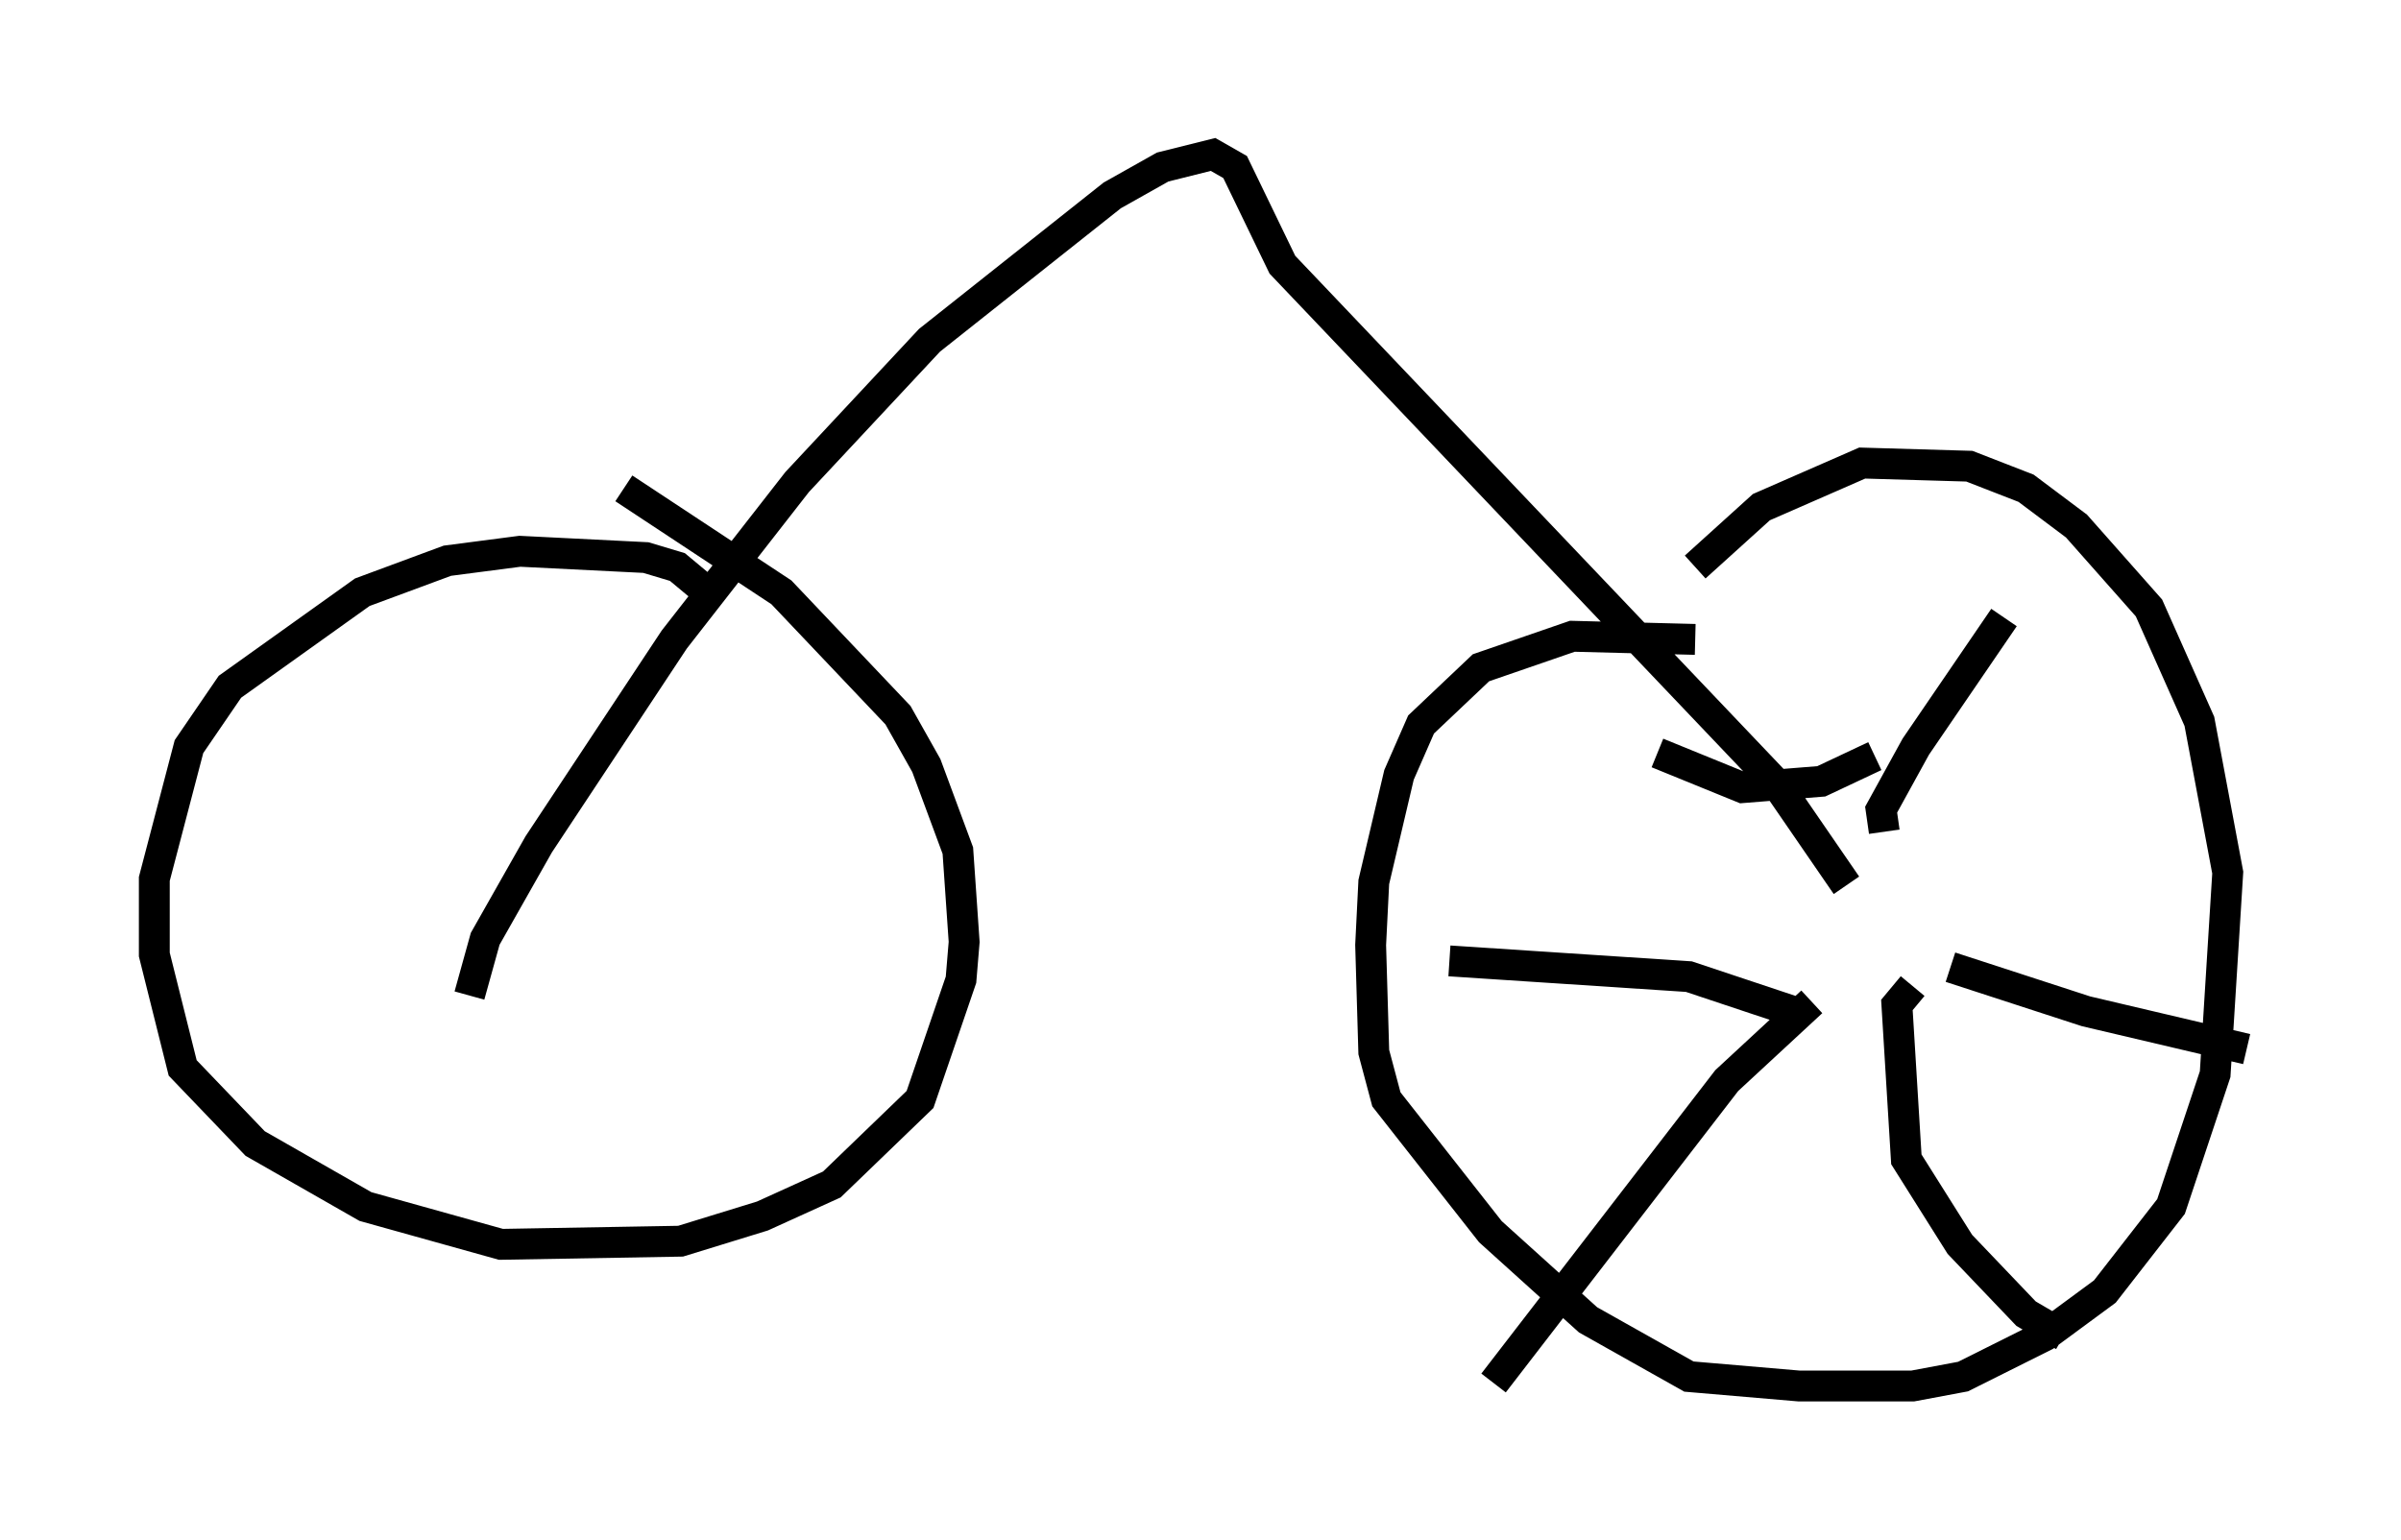 <?xml version="1.0" encoding="utf-8" ?>
<svg baseProfile="full" height="49.915" version="1.1" width="77.784" xmlns="http://www.w3.org/2000/svg" xmlns:ev="http://www.w3.org/2001/xml-events" xmlns:xlink="http://www.w3.org/1999/xlink"><defs /><rect fill="white" height="49.915" width="77.784" x="0" y="0" /><path d="M59.615, 21.844 m-4.696, -1.123 l-3.981, -0.102 -2.96, 1.021 l-1.94, 1.838 -0.715, 1.633 l-0.817, 3.471 -0.102, 2.042 l0.102, 3.471 0.408, 1.531 l3.369, 4.288 3.165, 2.858 l3.267, 1.838 3.573, 0.306 l3.675, 0.0 1.633, -0.306 l2.654, -1.327 1.94, -1.429 l2.144, -2.756 1.429, -4.288 l0.408, -6.533 -0.919, -4.9 l-1.633, -3.675 -2.348, -2.654 l-1.633, -1.225 -1.838, -0.715 l-3.471, -0.102 -3.267, 1.429 l-2.144, 1.94 m-31.748, 1.021 l-1.225, -1.021 -1.021, -0.306 l-4.083, -0.204 -2.348, 0.306 l-2.756, 1.021 -4.288, 3.063 l-1.327, 1.94 -1.123, 4.288 l0.0, 2.45 0.919, 3.675 l2.348, 2.45 3.573, 2.042 l4.39, 1.225 5.819, -0.102 l2.654, -0.817 2.246, -1.021 l2.858, -2.756 1.327, -3.879 l0.102, -1.225 -0.204, -2.96 l-1.021, -2.756 -0.919, -1.633 l-3.777, -3.981 -5.104, -3.369 m-5.002, 16.436 l0.51, -1.838 1.735, -3.063 l4.39, -6.635 3.981, -5.104 l4.288, -4.594 5.921, -4.696 l1.633, -0.919 1.633, -0.408 l0.715, 0.408 1.531, 3.165 l16.027, 16.844 2.246, 3.267 m-1.735, 4.083 l-3.369, -1.123 -7.758, -0.51 m11.74, 1.327 l-2.756, 2.552 -7.554, 9.8 m13.577, -12.863 l-0.51, 0.613 0.306, 5.002 l1.735, 2.756 2.144, 2.246 l1.225, 0.715 m-3.675, -11.944 l4.39, 1.429 5.206, 1.225 m-11.74, -7.044 l-0.102, -0.715 1.123, -2.042 l2.858, -4.185 m-4.185, 4.492 l-1.735, 0.817 -2.552, 0.204 l-2.756, -1.123 " fill="none" stroke="black" stroke-width="1" /></svg>
